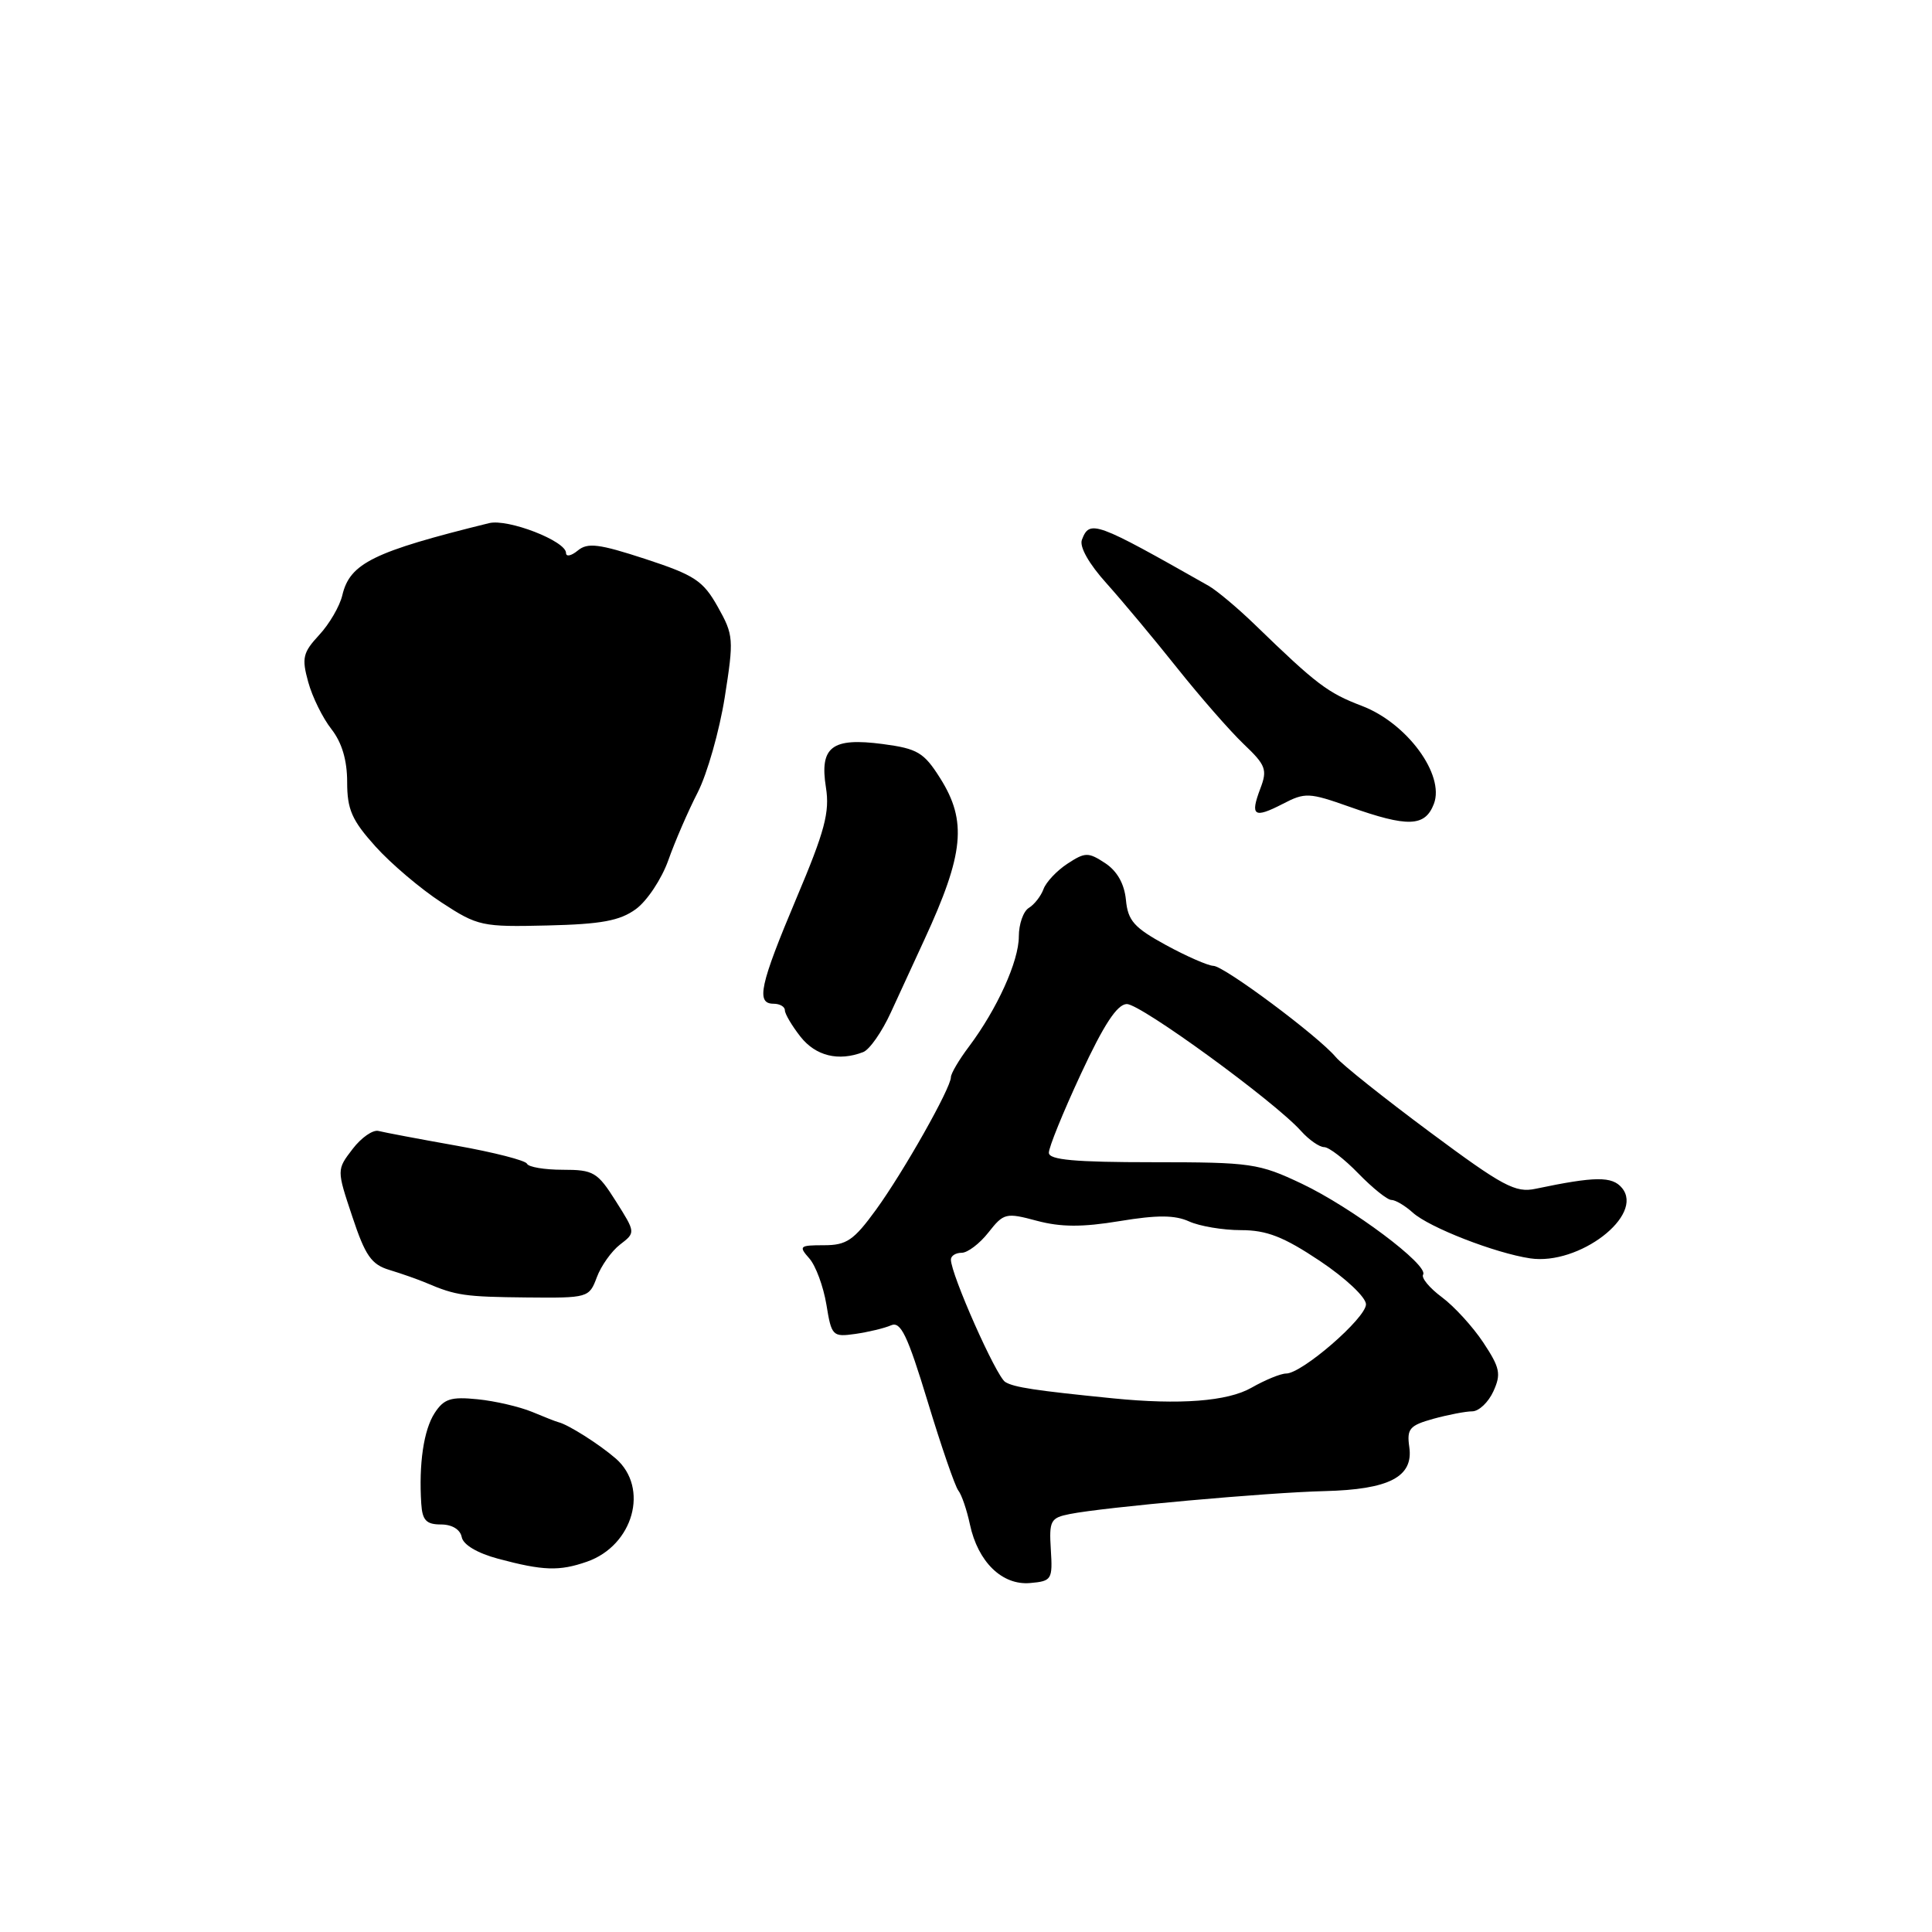 <?xml version="1.0" encoding="UTF-8" standalone="no"?>
<!DOCTYPE svg PUBLIC "-//W3C//DTD SVG 1.1//EN" "http://www.w3.org/Graphics/SVG/1.1/DTD/svg11.dtd" >
<svg xmlns="http://www.w3.org/2000/svg" xmlns:xlink="http://www.w3.org/1999/xlink" version="1.1" viewBox="0 0 256 256">
 <g >
 <path fill="currentColor"
d=" M 139.24 205.33 C 139.00 201.50 139.20 201.12 141.74 200.62 C 146.28 199.71 167.99 197.76 175.50 197.58 C 184.07 197.37 187.30 195.69 186.74 191.75 C 186.39 189.32 186.77 188.88 189.92 188.00 C 191.89 187.46 194.22 187.01 195.09 187.01 C 195.96 187.00 197.22 185.81 197.88 184.36 C 198.93 182.06 198.76 181.24 196.55 177.90 C 195.16 175.80 192.68 173.09 191.05 171.88 C 189.42 170.67 188.30 169.32 188.57 168.89 C 189.34 167.65 179.14 160.01 172.50 156.85 C 166.80 154.15 165.80 154.00 152.75 154.00 C 142.43 154.00 138.99 153.69 138.98 152.75 C 138.96 152.06 140.87 147.36 143.23 142.29 C 146.26 135.77 148.02 133.08 149.30 133.04 C 151.12 133.00 168.90 145.95 172.40 149.87 C 173.45 151.04 174.83 152.00 175.46 152.00 C 176.09 152.00 178.13 153.57 180.00 155.50 C 181.87 157.42 183.83 159.00 184.37 159.00 C 184.90 159.00 186.17 159.75 187.19 160.67 C 189.36 162.64 198.12 166.05 202.76 166.74 C 209.23 167.70 217.93 161.03 214.92 157.41 C 213.62 155.84 211.38 155.86 203.47 157.52 C 200.81 158.09 199.13 157.19 189.47 150.01 C 183.44 145.53 177.82 141.06 177.00 140.07 C 174.68 137.30 162.21 128.00 160.78 127.98 C 160.08 127.96 157.25 126.73 154.50 125.23 C 150.27 122.92 149.45 122.00 149.19 119.23 C 148.98 117.10 148.02 115.41 146.44 114.37 C 144.20 112.90 143.79 112.91 141.45 114.44 C 140.04 115.36 138.61 116.88 138.27 117.81 C 137.93 118.74 137.05 119.86 136.33 120.30 C 135.60 120.74 135.00 122.44 135.00 124.09 C 135.00 127.36 132.13 133.69 128.39 138.68 C 127.07 140.43 126.00 142.25 126.00 142.73 C 126.00 144.17 119.72 155.28 116.08 160.29 C 113.13 164.35 112.18 165.00 109.18 165.00 C 105.93 165.00 105.80 165.12 107.24 166.75 C 108.09 167.71 109.10 170.46 109.50 172.85 C 110.18 177.04 110.32 177.18 113.35 176.75 C 115.08 176.50 117.21 175.99 118.07 175.61 C 119.35 175.05 120.25 176.93 122.92 185.71 C 124.72 191.65 126.55 196.95 126.98 197.50 C 127.42 198.05 128.11 200.07 128.52 202.00 C 129.58 206.96 132.79 210.09 136.50 209.76 C 139.36 209.51 139.49 209.30 139.24 205.33 Z  M 77.78 206.93 C 83.93 204.78 86.05 197.14 81.59 193.26 C 79.41 191.37 75.29 188.76 74.00 188.45 C 73.72 188.39 72.15 187.77 70.50 187.08 C 68.85 186.40 65.60 185.64 63.28 185.41 C 59.73 185.05 58.82 185.35 57.59 187.24 C 56.14 189.48 55.48 193.97 55.82 199.25 C 55.96 201.45 56.49 202.00 58.43 202.00 C 59.90 202.00 60.98 202.66 61.18 203.67 C 61.37 204.69 63.25 205.80 66.00 206.54 C 71.98 208.14 74.11 208.21 77.78 206.93 Z  M 79.08 169.25 C 79.64 167.74 81.03 165.78 82.16 164.91 C 84.23 163.32 84.23 163.32 81.60 159.16 C 79.17 155.31 78.65 155.00 74.57 155.00 C 72.15 155.00 70.02 154.64 69.83 154.20 C 69.65 153.77 65.45 152.69 60.50 151.81 C 55.55 150.93 50.90 150.05 50.16 149.86 C 49.42 149.66 47.87 150.74 46.72 152.25 C 44.61 155.00 44.61 155.00 46.68 161.20 C 48.40 166.39 49.21 167.56 51.62 168.28 C 53.20 168.76 55.40 169.53 56.50 170.00 C 60.42 171.67 61.60 171.84 69.77 171.92 C 77.92 172.00 78.07 171.96 79.08 169.25 Z  M 114.37 139.41 C 115.22 139.09 116.87 136.72 118.04 134.16 C 119.22 131.60 121.22 127.25 122.49 124.50 C 127.74 113.13 128.16 108.80 124.58 103.12 C 122.42 99.70 121.58 99.20 116.98 98.59 C 110.23 97.70 108.58 98.95 109.44 104.34 C 109.96 107.61 109.30 110.11 105.53 119.02 C 100.68 130.53 100.14 133.00 102.50 133.00 C 103.33 133.00 104.00 133.39 104.00 133.87 C 104.00 134.34 104.93 135.92 106.07 137.37 C 108.08 139.92 111.10 140.67 114.37 139.41 Z  M 84.26 120.46 C 85.74 119.38 87.67 116.47 88.55 114.00 C 89.42 111.53 91.18 107.47 92.45 105.00 C 93.71 102.53 95.32 96.86 96.03 92.41 C 97.25 84.68 97.21 84.15 95.11 80.41 C 93.17 76.95 92.05 76.21 85.52 74.07 C 79.38 72.06 77.86 71.87 76.56 72.95 C 75.70 73.66 75.00 73.81 75.00 73.27 C 75.00 71.69 67.30 68.70 64.80 69.32 C 49.47 73.10 46.36 74.63 45.36 78.87 C 45.02 80.32 43.64 82.69 42.29 84.14 C 40.13 86.47 39.96 87.19 40.84 90.37 C 41.38 92.35 42.77 95.16 43.92 96.62 C 45.30 98.39 46.00 100.72 46.00 103.63 C 46.00 107.27 46.63 108.69 49.75 112.16 C 51.81 114.45 55.75 117.79 58.50 119.58 C 63.30 122.72 63.86 122.84 72.54 122.63 C 79.69 122.46 82.13 122.01 84.26 120.46 Z  M 190.00 106.51 C 191.46 102.66 186.44 95.82 180.47 93.54 C 175.93 91.81 174.46 90.70 166.31 82.80 C 164.01 80.57 161.23 78.24 160.14 77.62 C 145.12 69.10 144.39 68.83 143.36 71.52 C 143.00 72.44 144.29 74.72 146.64 77.32 C 148.76 79.69 152.97 84.73 156.00 88.54 C 159.03 92.34 162.98 96.86 164.78 98.58 C 167.73 101.38 167.96 101.98 167.00 104.49 C 165.62 108.13 166.15 108.49 169.97 106.52 C 172.93 104.98 173.46 105.01 178.81 106.90 C 186.56 109.65 188.83 109.57 190.00 106.51 Z  M 147.50 185.29 C 137.19 184.26 134.34 183.83 133.20 183.12 C 132.00 182.38 126.00 168.86 126.00 166.90 C 126.00 166.40 126.64 166.00 127.43 166.00 C 128.21 166.00 129.81 164.79 130.97 163.31 C 133.00 160.73 133.29 160.66 137.39 161.76 C 140.58 162.61 143.41 162.62 148.37 161.80 C 153.34 160.98 155.68 160.99 157.57 161.85 C 158.96 162.48 162.05 163.00 164.43 163.00 C 167.84 163.00 170.08 163.87 174.89 167.08 C 178.30 169.36 181.00 171.90 181.00 172.83 C 180.99 174.66 172.52 182.00 170.42 182.00 C 169.70 182.00 167.63 182.85 165.81 183.89 C 162.64 185.69 156.32 186.17 147.50 185.29 Z "/>
</g>
</svg>
